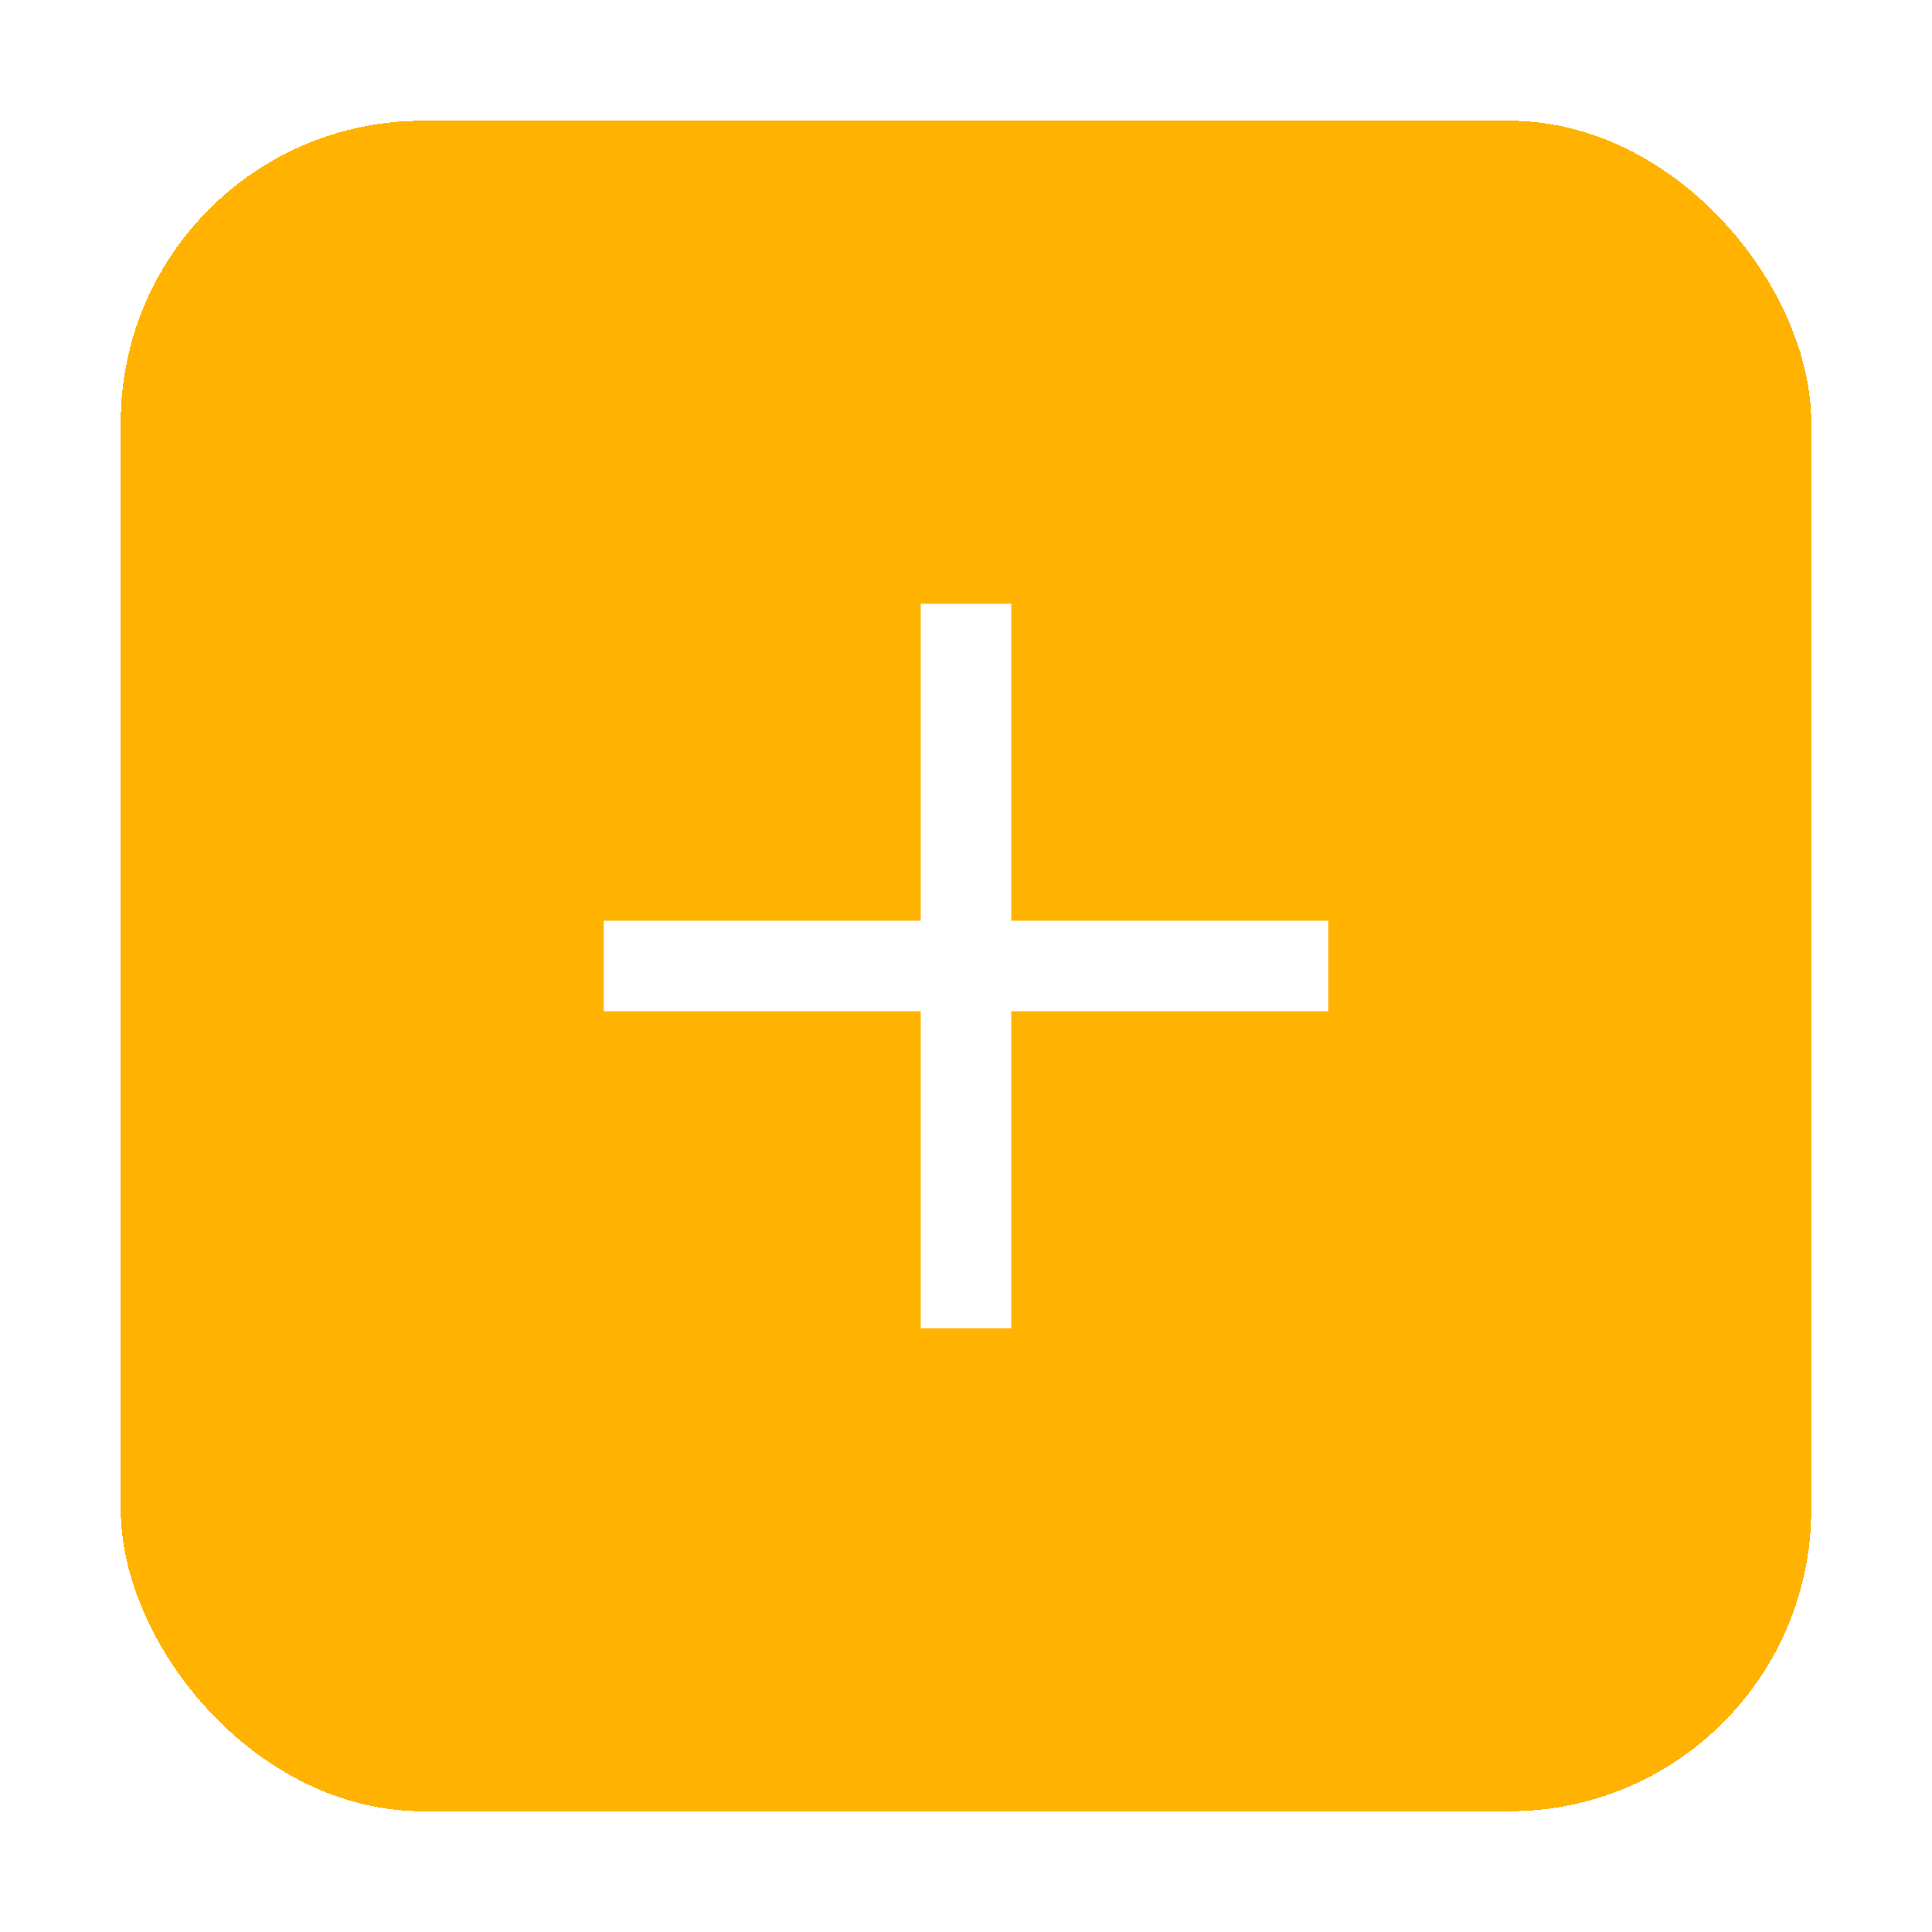 <svg width="64" height="64" viewBox="0 0 64 64" fill="none" xmlns="http://www.w3.org/2000/svg">
<g filter="url(#filter0_d_2004_4526)">
<rect x="4" y="2" width="56" height="56" rx="10" fill="#FFB300" shape-rendering="crispEdges"/>
<path fill-rule="evenodd" clip-rule="evenodd" d="M33.5 18L30.5 18L30.5 28.5L20 28.5L20 31.5L30.5 31.5L30.5 42L33.5 42L33.5 31.5L44 31.5L44 28.5L33.5 28.5L33.5 18Z" fill="white"/>
</g>
<defs>
<filter id="filter0_d_2004_4526" x="0" y="0" width="64" height="64" filterUnits="userSpaceOnUse" color-interpolation-filters="sRGB">
<feFlood flood-opacity="0" result="BackgroundImageFix"/>
<feColorMatrix in="SourceAlpha" type="matrix" values="0 0 0 0 0 0 0 0 0 0 0 0 0 0 0 0 0 0 127 0" result="hardAlpha"/>
<feOffset dy="2"/>
<feGaussianBlur stdDeviation="2"/>
<feComposite in2="hardAlpha" operator="out"/>
<feColorMatrix type="matrix" values="0 0 0 0 0 0 0 0 0 0 0 0 0 0 0 0 0 0 0.2 0"/>
<feBlend mode="normal" in2="BackgroundImageFix" result="effect1_dropShadow_2004_4526"/>
<feBlend mode="normal" in="SourceGraphic" in2="effect1_dropShadow_2004_4526" result="shape"/>
</filter>
</defs>
</svg>
